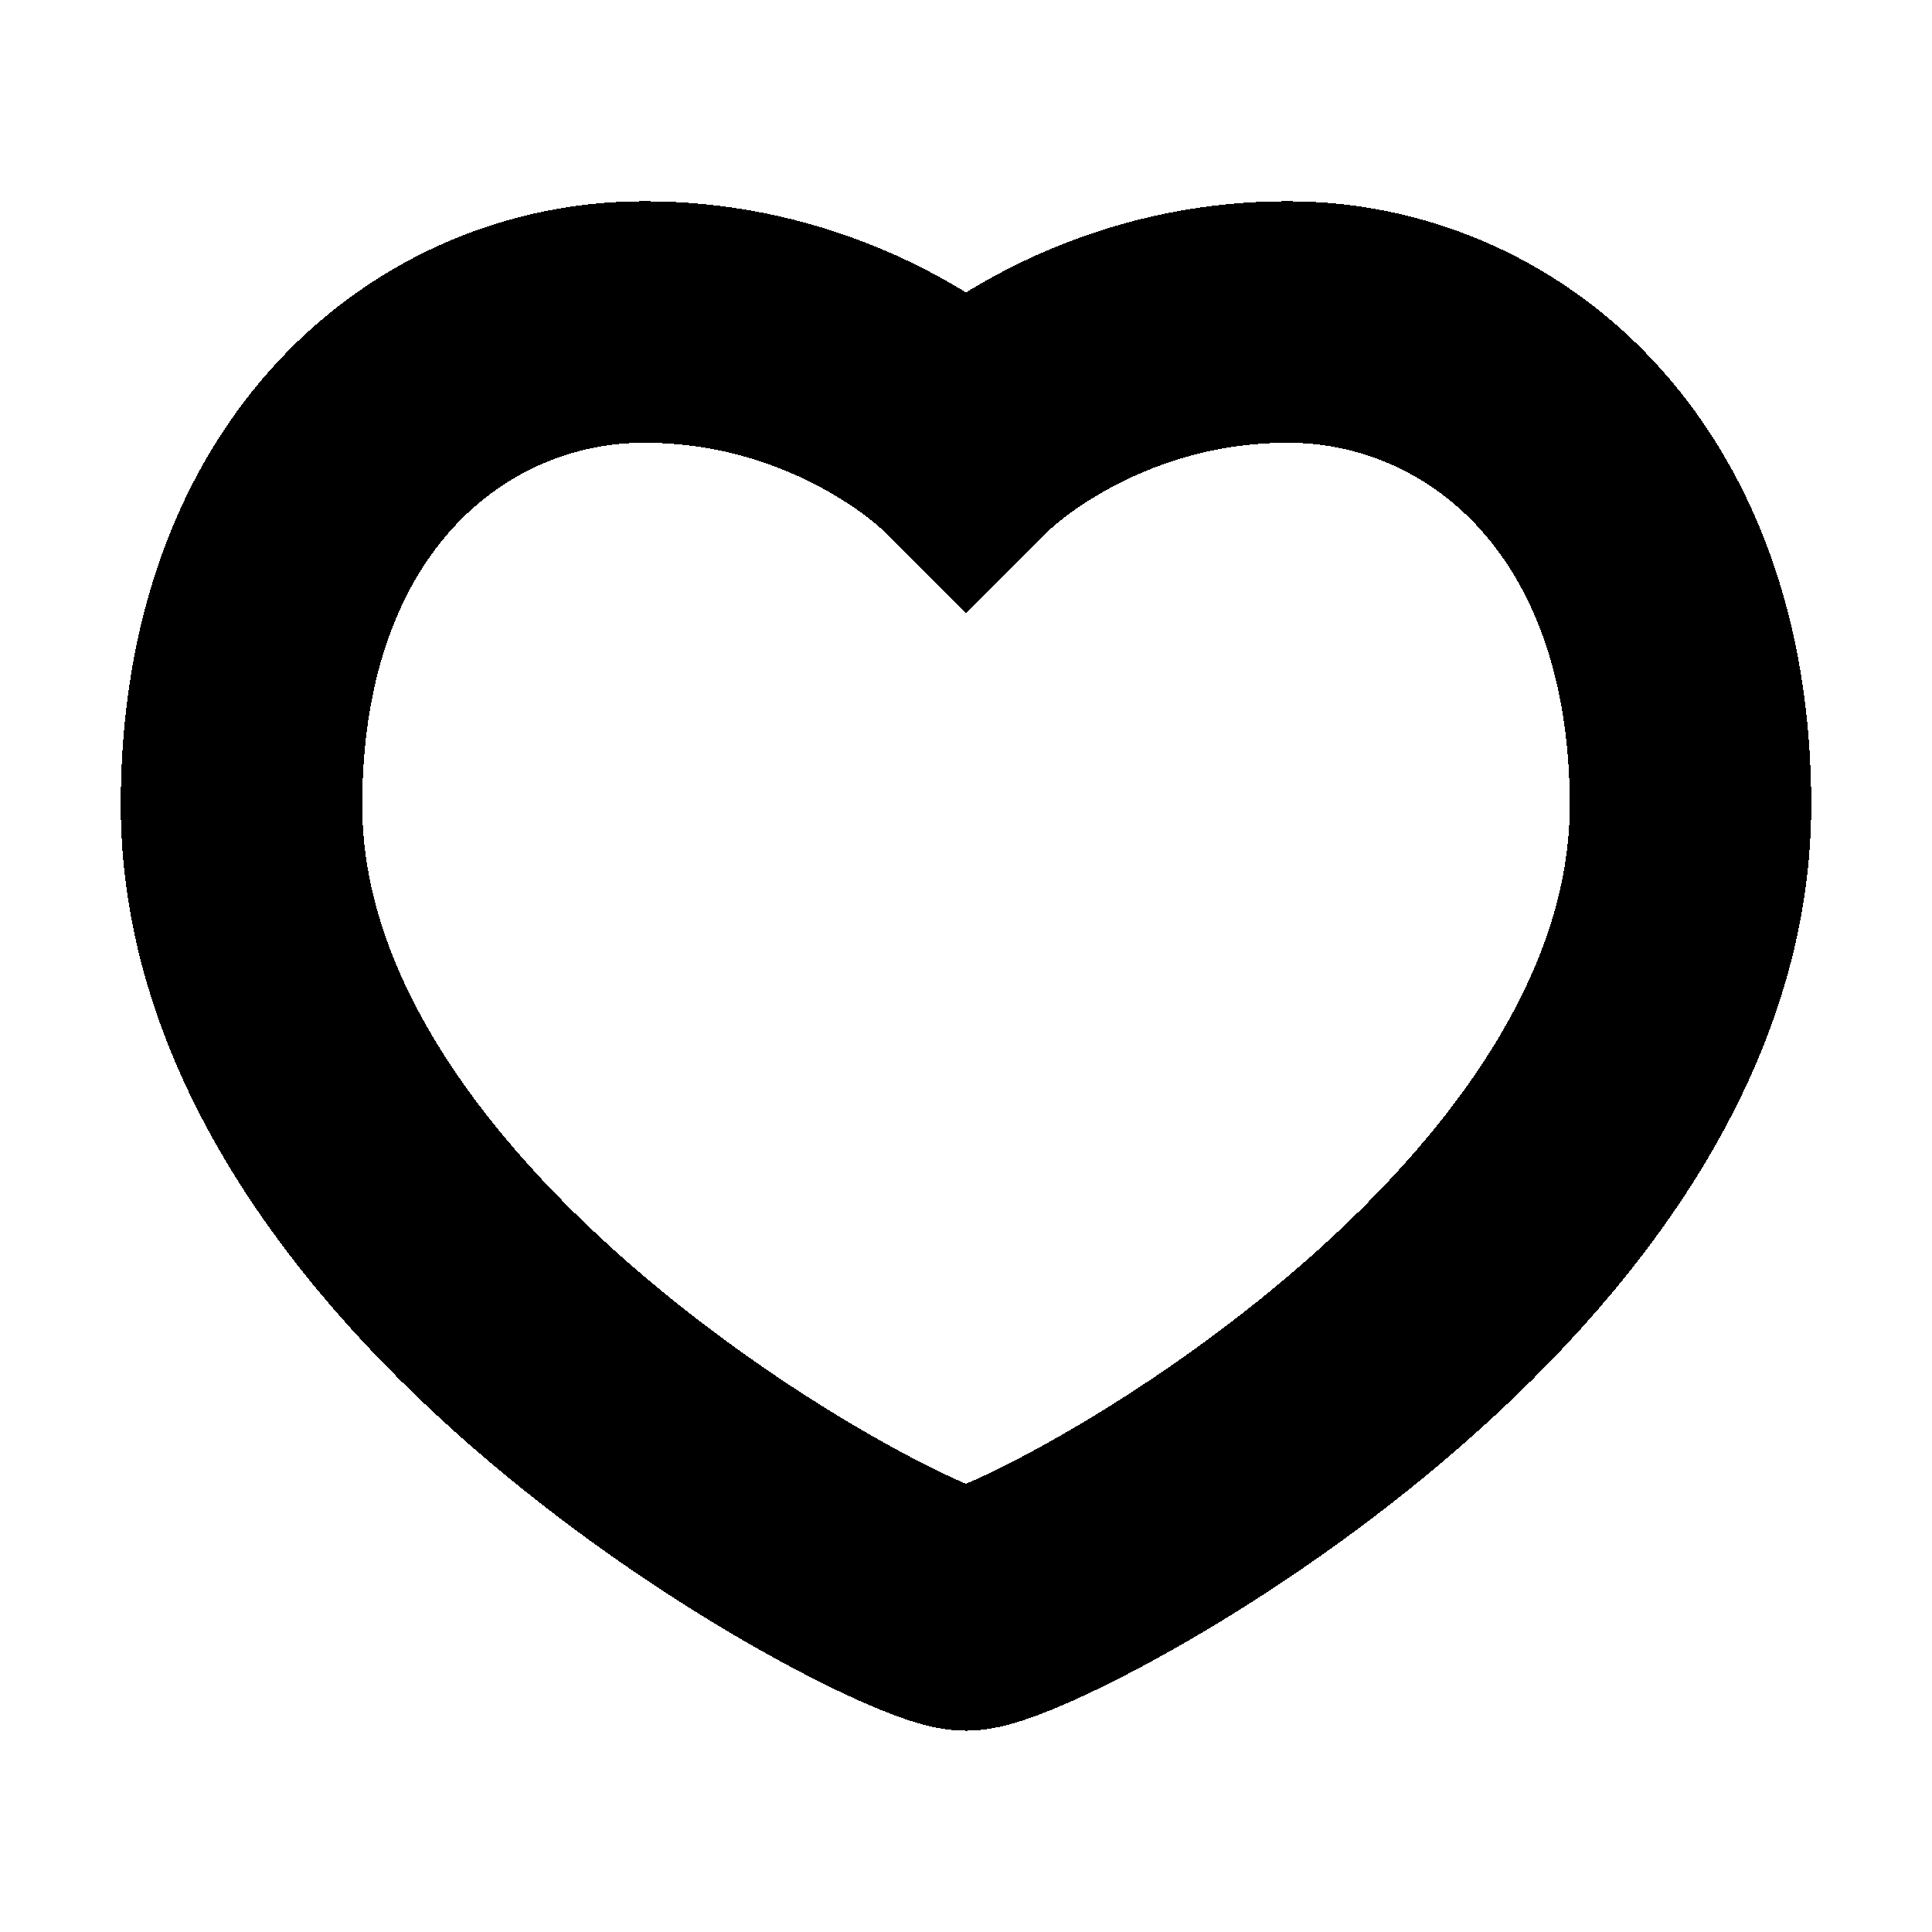 <svg width="24" height="24" viewBox="0 0 24 24" fill="none" xmlns="http://www.w3.org/2000/svg">
<g clip-path="url(#clip0_0_509)">
<g filter="url(#filter0_d_0_509)">
<path d="M21 10C21 15.75 12.75 20 12 20C11.25 20 3 15.75 3 10C3 6 5.5 4 8 4C10.5 4 12 5.5 12 5.5C12 5.5 13.5 4 16 4C18.5 4 21 6 21 10Z" stroke="currentColor" stroke-width="3" shape-rendering="crispEdges"/>
</g>
</g>
<defs>
<filter id="filter0_d_0_509" x="-2.5" y="-1.5" width="29" height="27" filterUnits="userSpaceOnUse" color-interpolation-filters="sRGB">
<feFlood flood-opacity="0" result="BackgroundImageFix"/>
<feColorMatrix in="SourceAlpha" type="matrix" values="0 0 0 0 0 0 0 0 0 0 0 0 0 0 0 0 0 0 127 0" result="hardAlpha"/>
<feOffset/>
<feGaussianBlur stdDeviation="2"/>
<feComposite in2="hardAlpha" operator="out"/>
<feColorMatrix type="matrix" values="0 0 0 0 0 0 0 0 0 0 0 0 0 0 0 0 0 0 0.12 0"/>
<feBlend mode="normal" in2="BackgroundImageFix" result="effect1_dropShadow_0_509"/>
<feBlend mode="normal" in="SourceGraphic" in2="effect1_dropShadow_0_509" result="shape"/>
</filter>
<clipPath id="clip0_0_509">
<rect width="24" height="24" fill="currentColor"/>
</clipPath>
</defs>
</svg>
